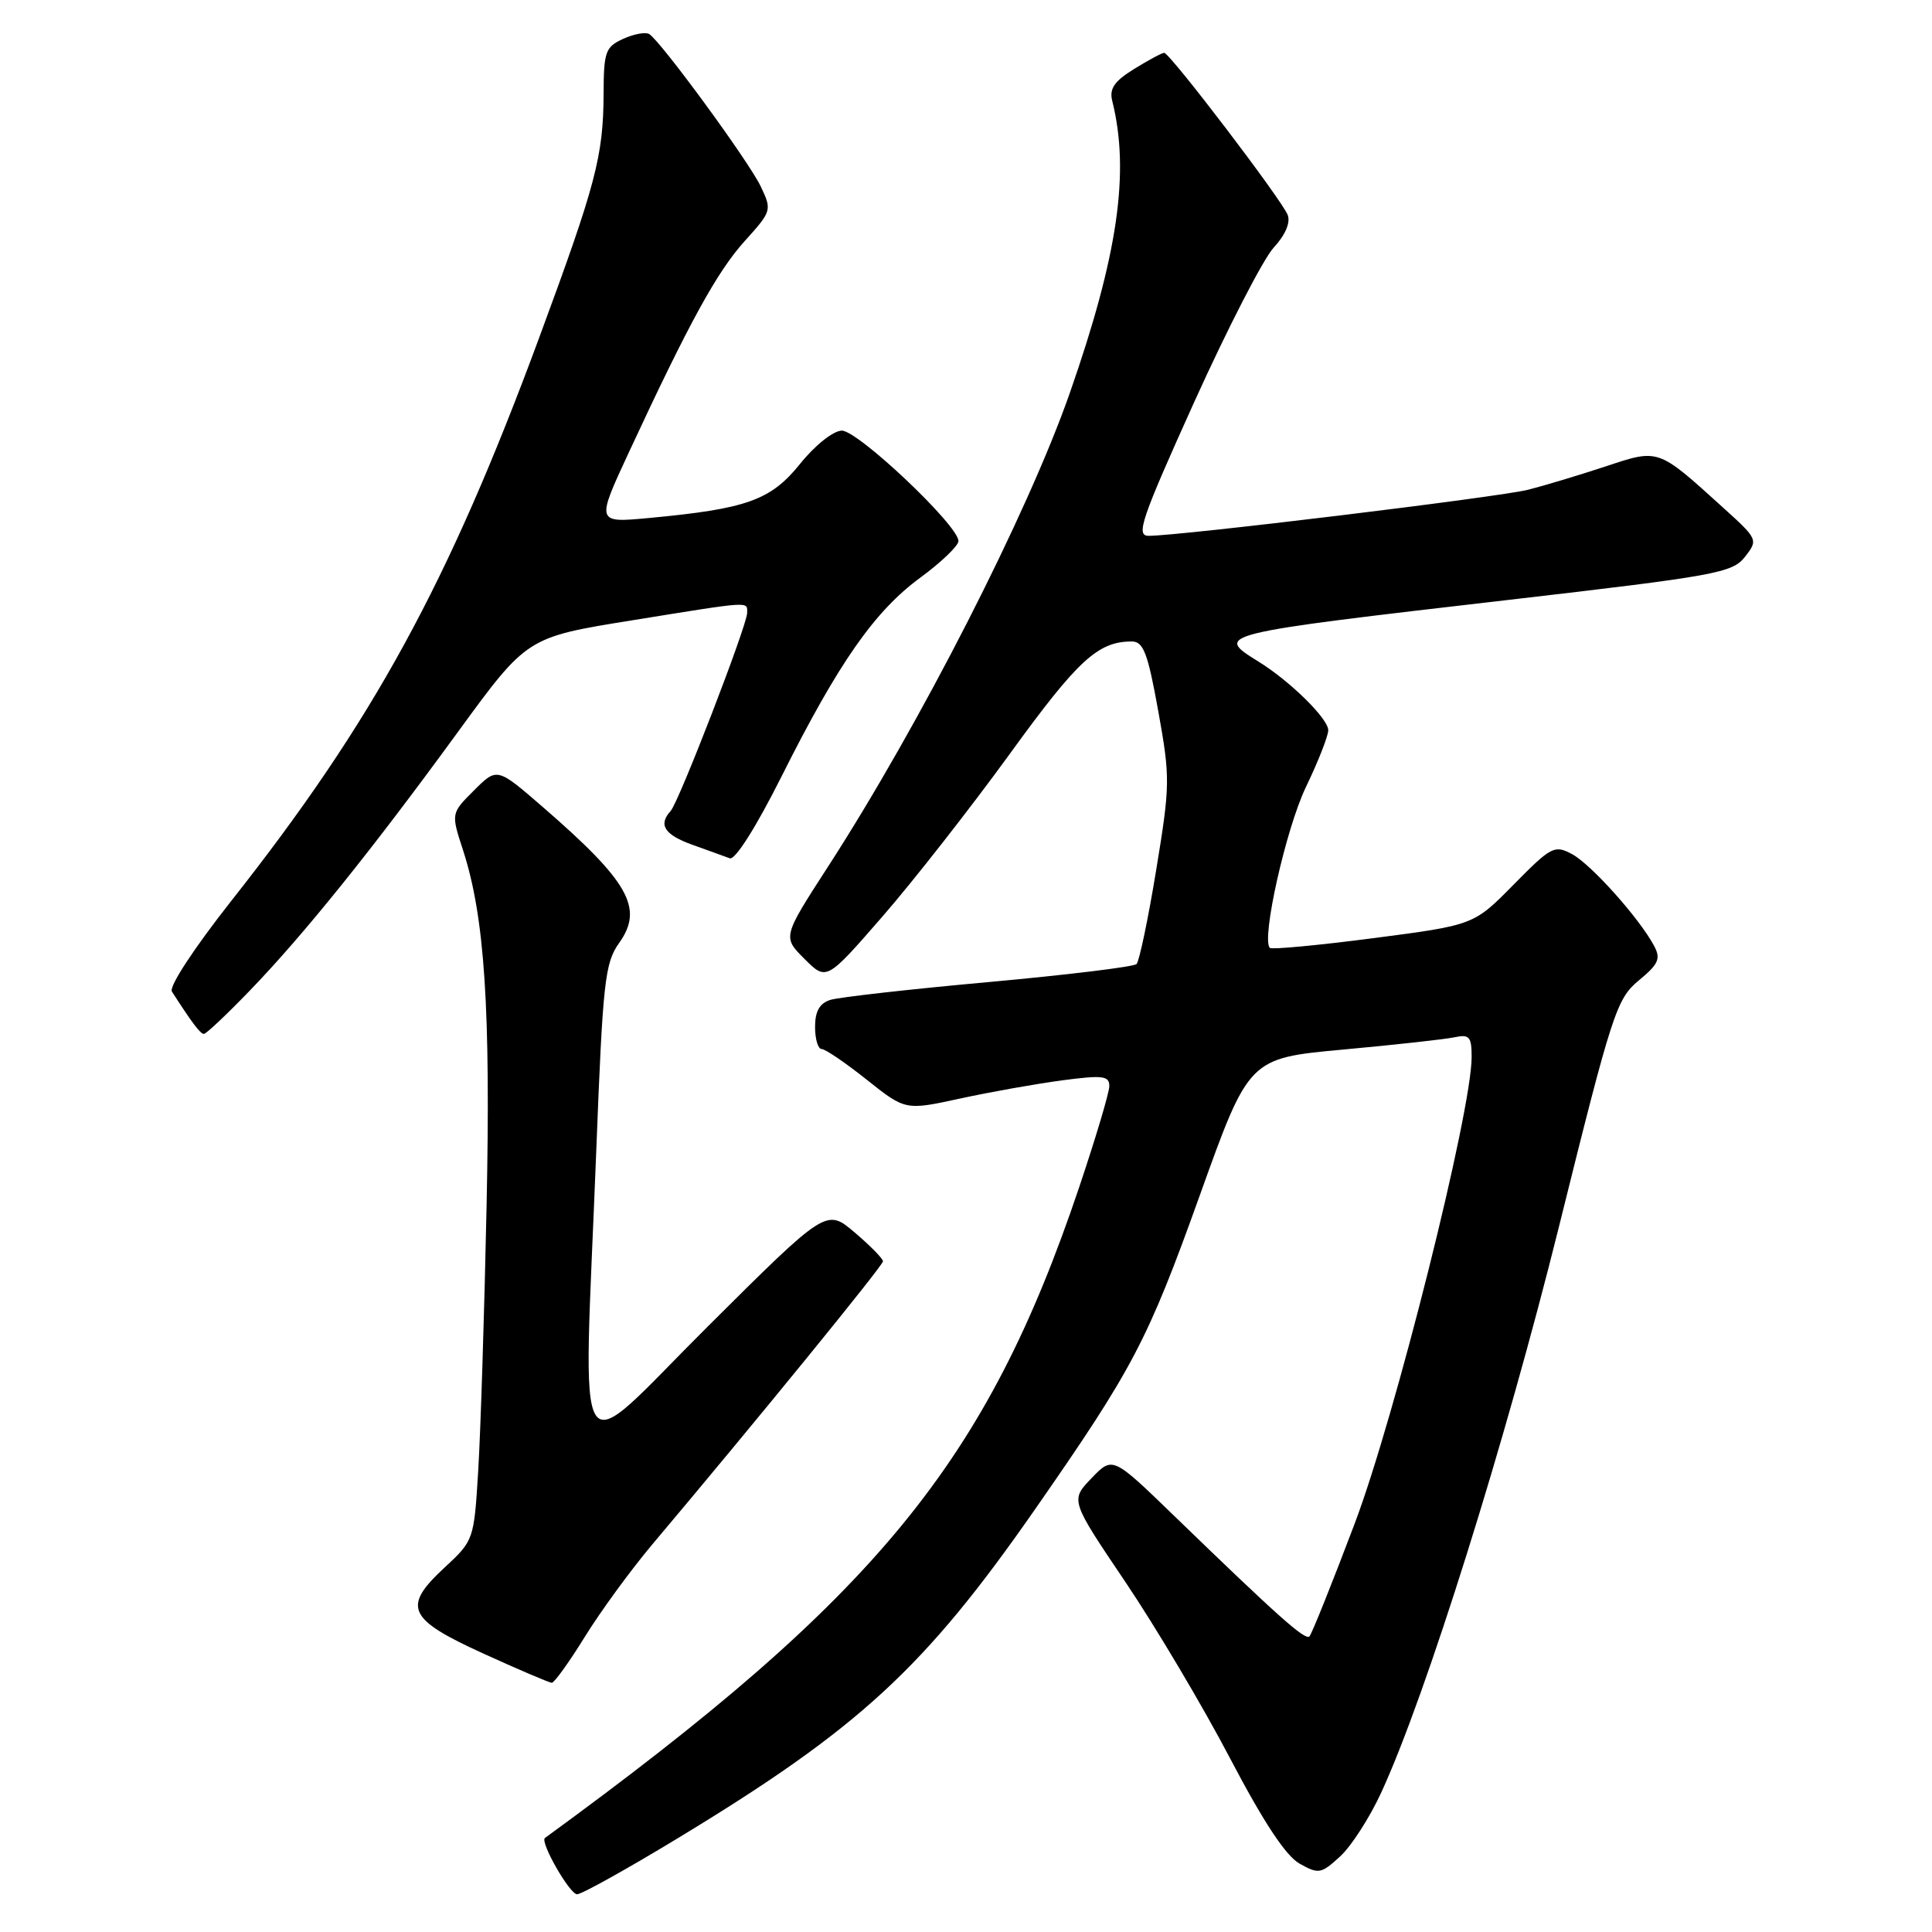 <?xml version="1.0" encoding="UTF-8" standalone="no"?>
<!DOCTYPE svg PUBLIC "-//W3C//DTD SVG 1.1//EN" "http://www.w3.org/Graphics/SVG/1.1/DTD/svg11.dtd" >
<svg xmlns="http://www.w3.org/2000/svg" xmlns:xlink="http://www.w3.org/1999/xlink" version="1.1" viewBox="0 0 256 256">
 <g >
 <path fill="currentColor"
d=" M 89.80 243.58 C 113.87 228.99 122.50 221.04 137.17 199.96 C 150.17 181.28 152.07 177.66 159.00 158.33 C 165.49 140.22 165.49 140.22 178.00 139.07 C 184.87 138.44 191.51 137.71 192.75 137.44 C 194.70 137.03 195.00 137.37 195.00 140.06 C 195.00 147.28 184.86 187.72 179.50 201.89 C 176.51 209.80 173.81 216.52 173.51 216.83 C 172.94 217.39 169.41 214.25 155.46 200.74 C 147.42 192.96 147.42 192.96 144.62 195.88 C 141.82 198.80 141.82 198.80 149.14 209.65 C 153.16 215.62 159.39 226.11 162.98 232.97 C 167.42 241.44 170.38 245.92 172.20 246.94 C 174.73 248.36 175.06 248.30 177.59 245.97 C 179.07 244.61 181.53 240.78 183.05 237.46 C 188.97 224.59 199.44 191.21 206.58 162.50 C 213.62 134.15 214.20 132.36 217.14 129.92 C 219.78 127.74 220.09 127.03 219.17 125.32 C 217.21 121.66 210.83 114.53 208.31 113.18 C 205.98 111.93 205.55 112.15 200.56 117.22 C 195.28 122.58 195.28 122.58 181.99 124.31 C 174.69 125.26 168.51 125.84 168.26 125.60 C 167.11 124.45 170.39 109.82 173.03 104.31 C 174.67 100.91 176.00 97.51 176.00 96.76 C 176.00 95.23 170.95 90.26 166.75 87.66 C 160.88 84.02 160.96 84.00 199.97 79.48 C 227.41 76.30 229.56 75.91 231.22 73.78 C 232.98 71.52 232.95 71.45 228.25 67.20 C 219.62 59.38 219.83 59.45 212.73 61.81 C 209.30 62.94 204.70 64.33 202.50 64.89 C 198.71 65.86 156.37 71.00 152.20 71.00 C 150.47 71.00 151.21 68.84 158.25 53.25 C 162.67 43.49 167.40 34.29 168.77 32.81 C 170.30 31.16 171.02 29.49 170.63 28.49 C 169.88 26.52 155.01 7.00 154.26 7.00 C 153.97 7.00 152.19 7.96 150.29 9.13 C 147.65 10.76 146.97 11.75 147.38 13.38 C 149.73 22.81 148.14 33.78 141.78 52.00 C 136.20 67.98 121.92 95.96 109.72 114.83 C 103.69 124.16 103.69 124.16 106.60 127.06 C 109.51 129.97 109.51 129.97 116.95 121.42 C 121.04 116.72 128.63 107.02 133.82 99.87 C 142.83 87.44 145.48 85.00 149.97 85.00 C 151.51 85.00 152.09 86.53 153.48 94.25 C 155.07 103.08 155.05 104.03 153.20 115.28 C 152.14 121.76 150.96 127.37 150.60 127.74 C 150.23 128.11 141.40 129.18 130.99 130.13 C 120.58 131.07 111.15 132.14 110.03 132.49 C 108.60 132.94 108.00 134.00 108.00 136.07 C 108.00 137.68 108.39 139.00 108.87 139.00 C 109.35 139.00 112.04 140.83 114.85 143.07 C 119.97 147.14 119.97 147.14 127.23 145.56 C 131.23 144.69 137.31 143.61 140.75 143.15 C 146.14 142.44 147.00 142.55 146.99 143.92 C 146.98 144.79 145.19 150.78 143.02 157.24 C 130.71 193.84 116.27 211.43 72.21 243.54 C 71.51 244.05 75.48 251.00 76.47 251.00 C 77.07 251.00 83.07 247.66 89.80 243.58 Z  M 77.47 216.92 C 79.54 213.57 83.54 208.09 86.36 204.73 C 100.34 188.14 117.00 167.69 117.00 167.13 C 117.00 166.78 115.31 165.06 113.25 163.31 C 109.50 160.12 109.50 160.12 93.75 175.80 C 75.58 193.89 77.29 196.58 79.00 152.68 C 79.88 130.00 80.14 127.61 82.05 124.93 C 85.32 120.34 83.34 116.83 71.91 106.92 C 65.86 101.68 65.86 101.68 62.81 104.73 C 59.76 107.77 59.76 107.77 61.35 112.64 C 64.22 121.46 65.03 133.67 64.47 160.00 C 64.18 174.03 63.68 189.68 63.37 194.80 C 62.81 204.04 62.78 204.12 58.93 207.69 C 53.26 212.93 53.97 214.52 64.08 219.12 C 68.71 221.23 72.77 222.96 73.11 222.98 C 73.44 222.99 75.41 220.26 77.47 216.92 Z  M 33.11 131.25 C 40.27 123.83 49.28 112.63 60.69 96.97 C 69.83 84.44 69.83 84.44 83.67 82.21 C 99.79 79.61 99.00 79.66 99.00 81.22 C 99.00 82.85 89.96 106.25 88.87 107.45 C 87.19 109.29 88.04 110.61 91.75 111.94 C 93.81 112.68 96.04 113.48 96.70 113.73 C 97.41 113.99 100.18 109.62 103.58 102.84 C 111.13 87.79 115.87 81.00 121.96 76.53 C 124.73 74.49 127.00 72.32 127.00 71.69 C 127.00 69.62 113.65 57.00 111.53 57.06 C 110.38 57.10 107.97 59.02 106.00 61.48 C 102.13 66.29 98.94 67.43 85.96 68.64 C 78.98 69.29 78.98 69.29 83.35 59.89 C 91.34 42.69 95.02 35.99 98.69 31.93 C 102.27 27.96 102.30 27.85 100.79 24.68 C 99.20 21.36 87.57 5.47 86.02 4.51 C 85.54 4.22 83.99 4.50 82.57 5.15 C 80.22 6.22 80.00 6.85 79.98 12.41 C 79.94 20.72 78.97 24.39 71.42 44.81 C 59.37 77.40 49.41 95.61 30.64 119.38 C 25.68 125.68 22.36 130.74 22.78 131.39 C 25.49 135.60 26.55 137.00 27.02 137.00 C 27.32 137.00 30.06 134.41 33.11 131.25 Z "/>
</g>
</svg>